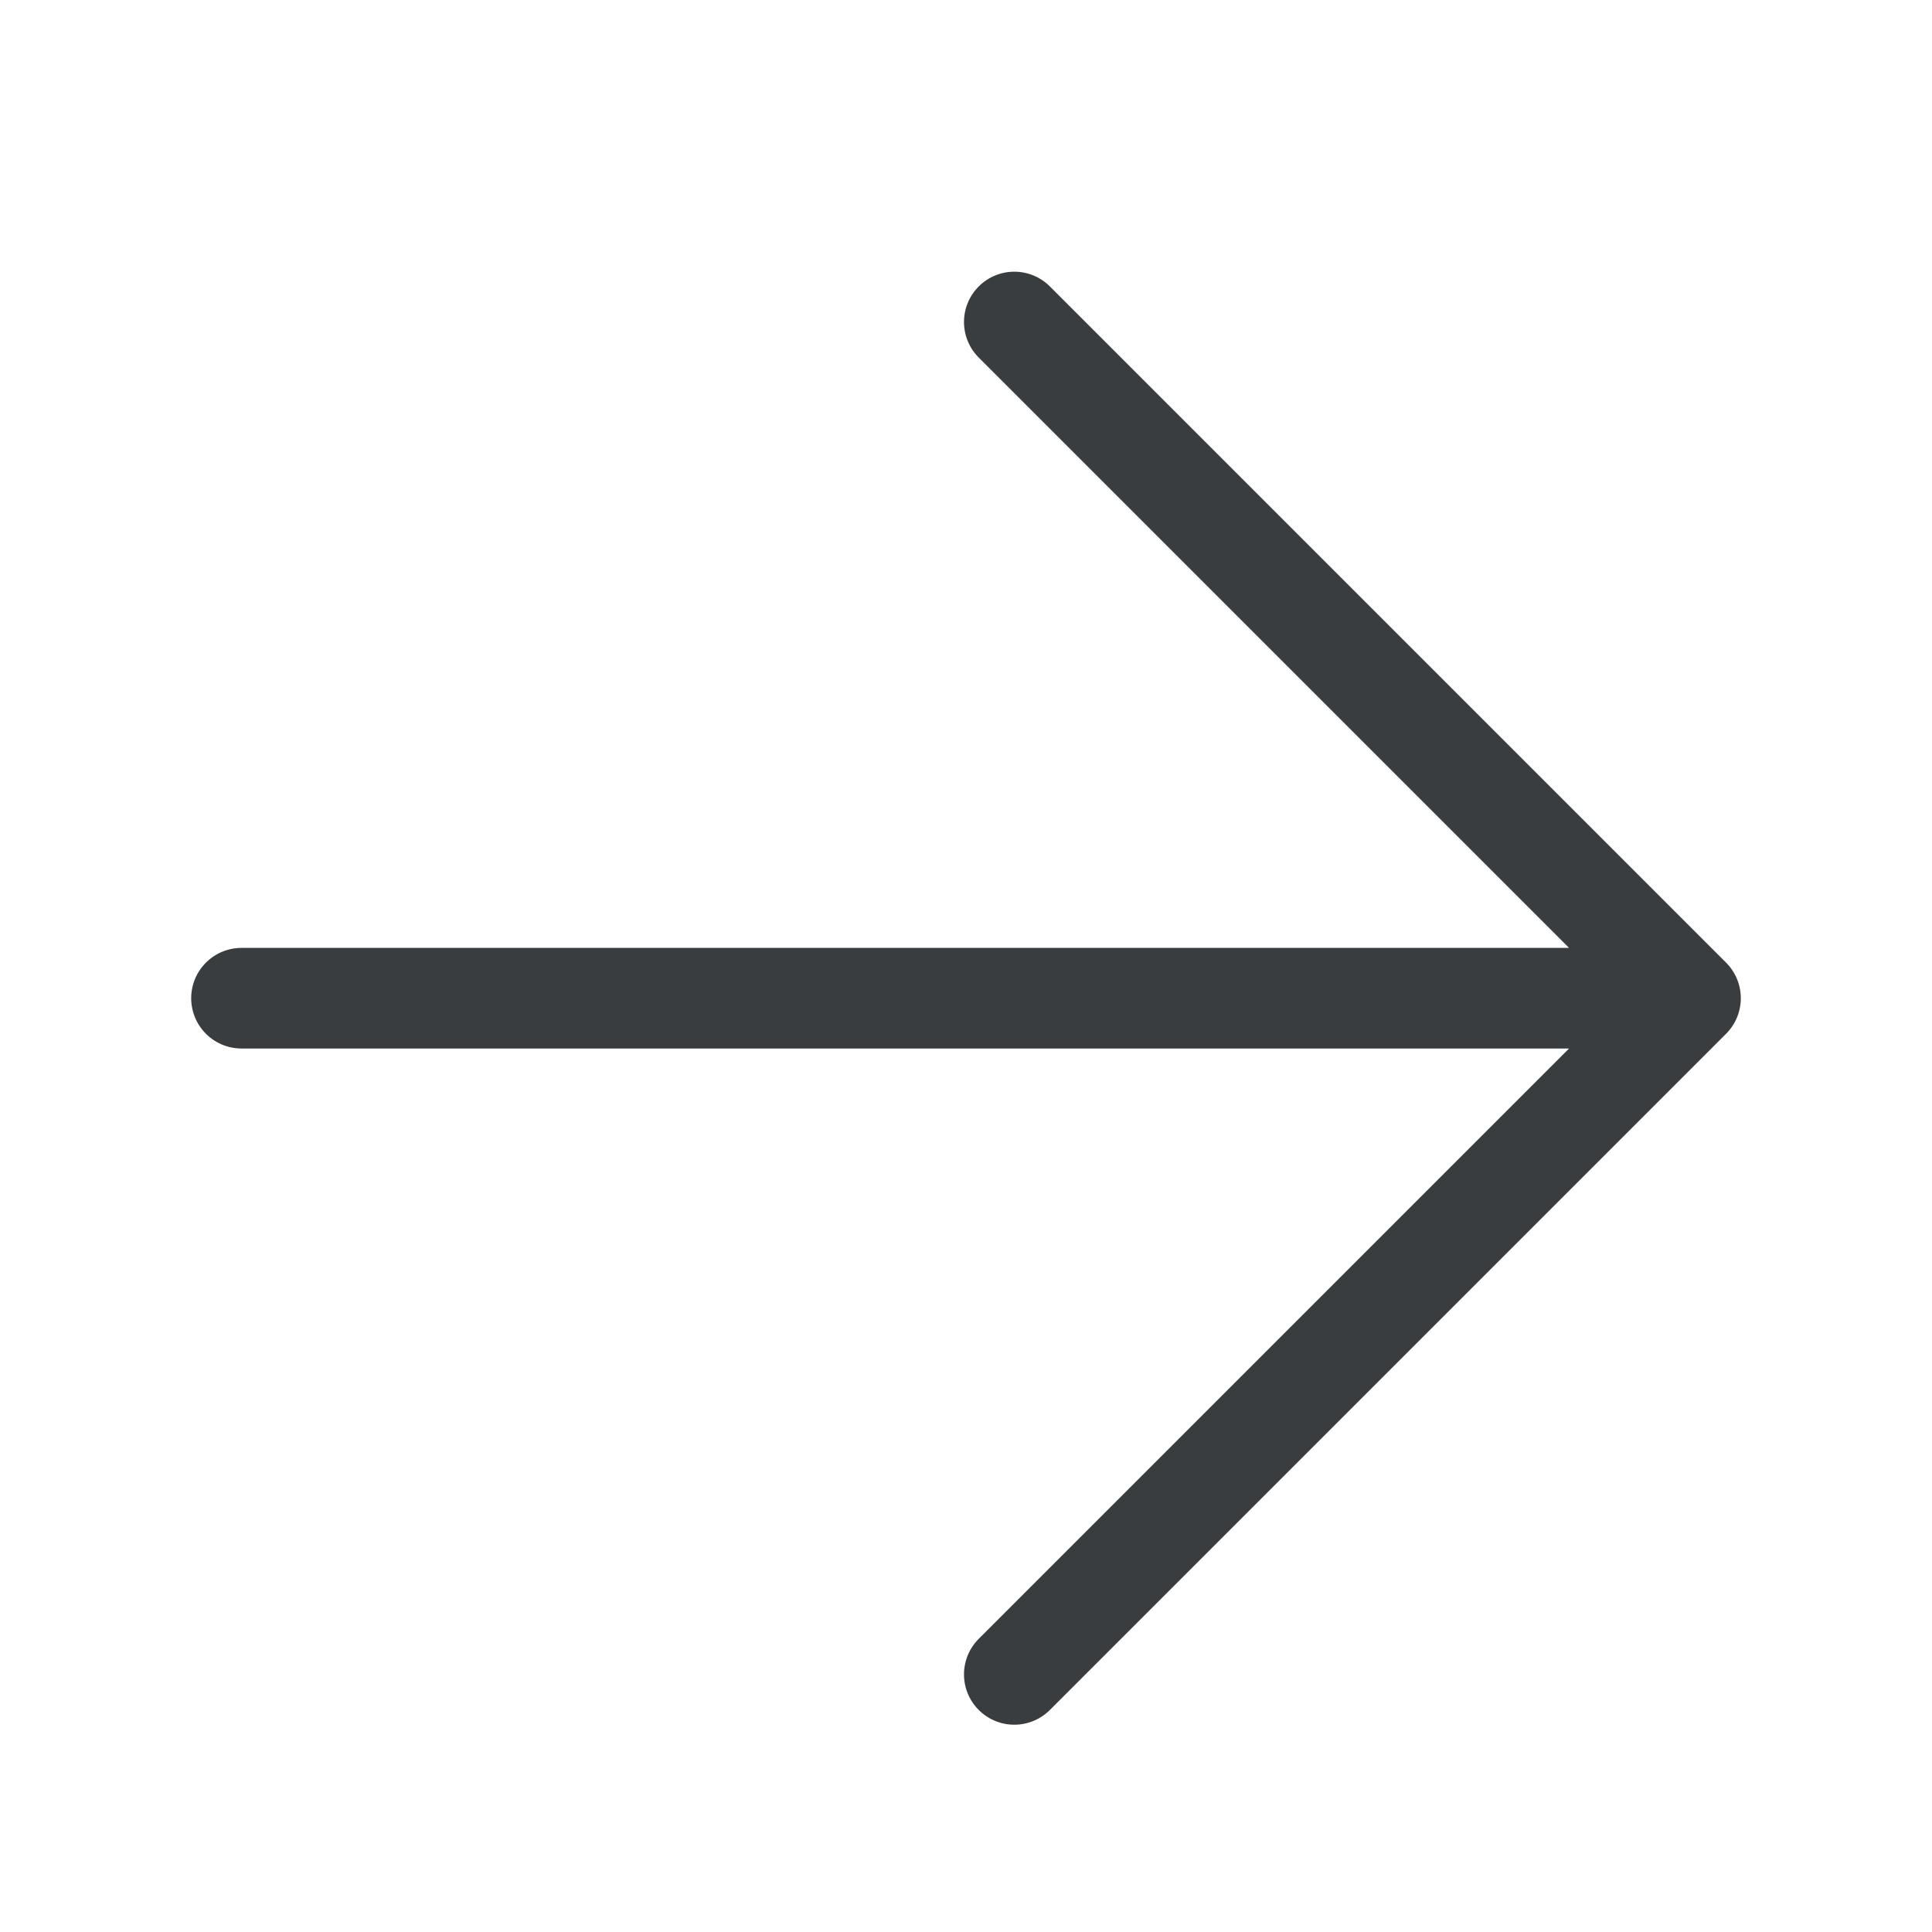<svg viewBox="0 0 24 24" fill="none" xmlns="http://www.w3.org/2000/svg"><path d="M3 12.4h18M12.6 20.8l8.4-8.4L12.6 4" stroke="#3A3D40" stroke-width="1.25" stroke-linecap="round" stroke-linejoin="round"/></svg>